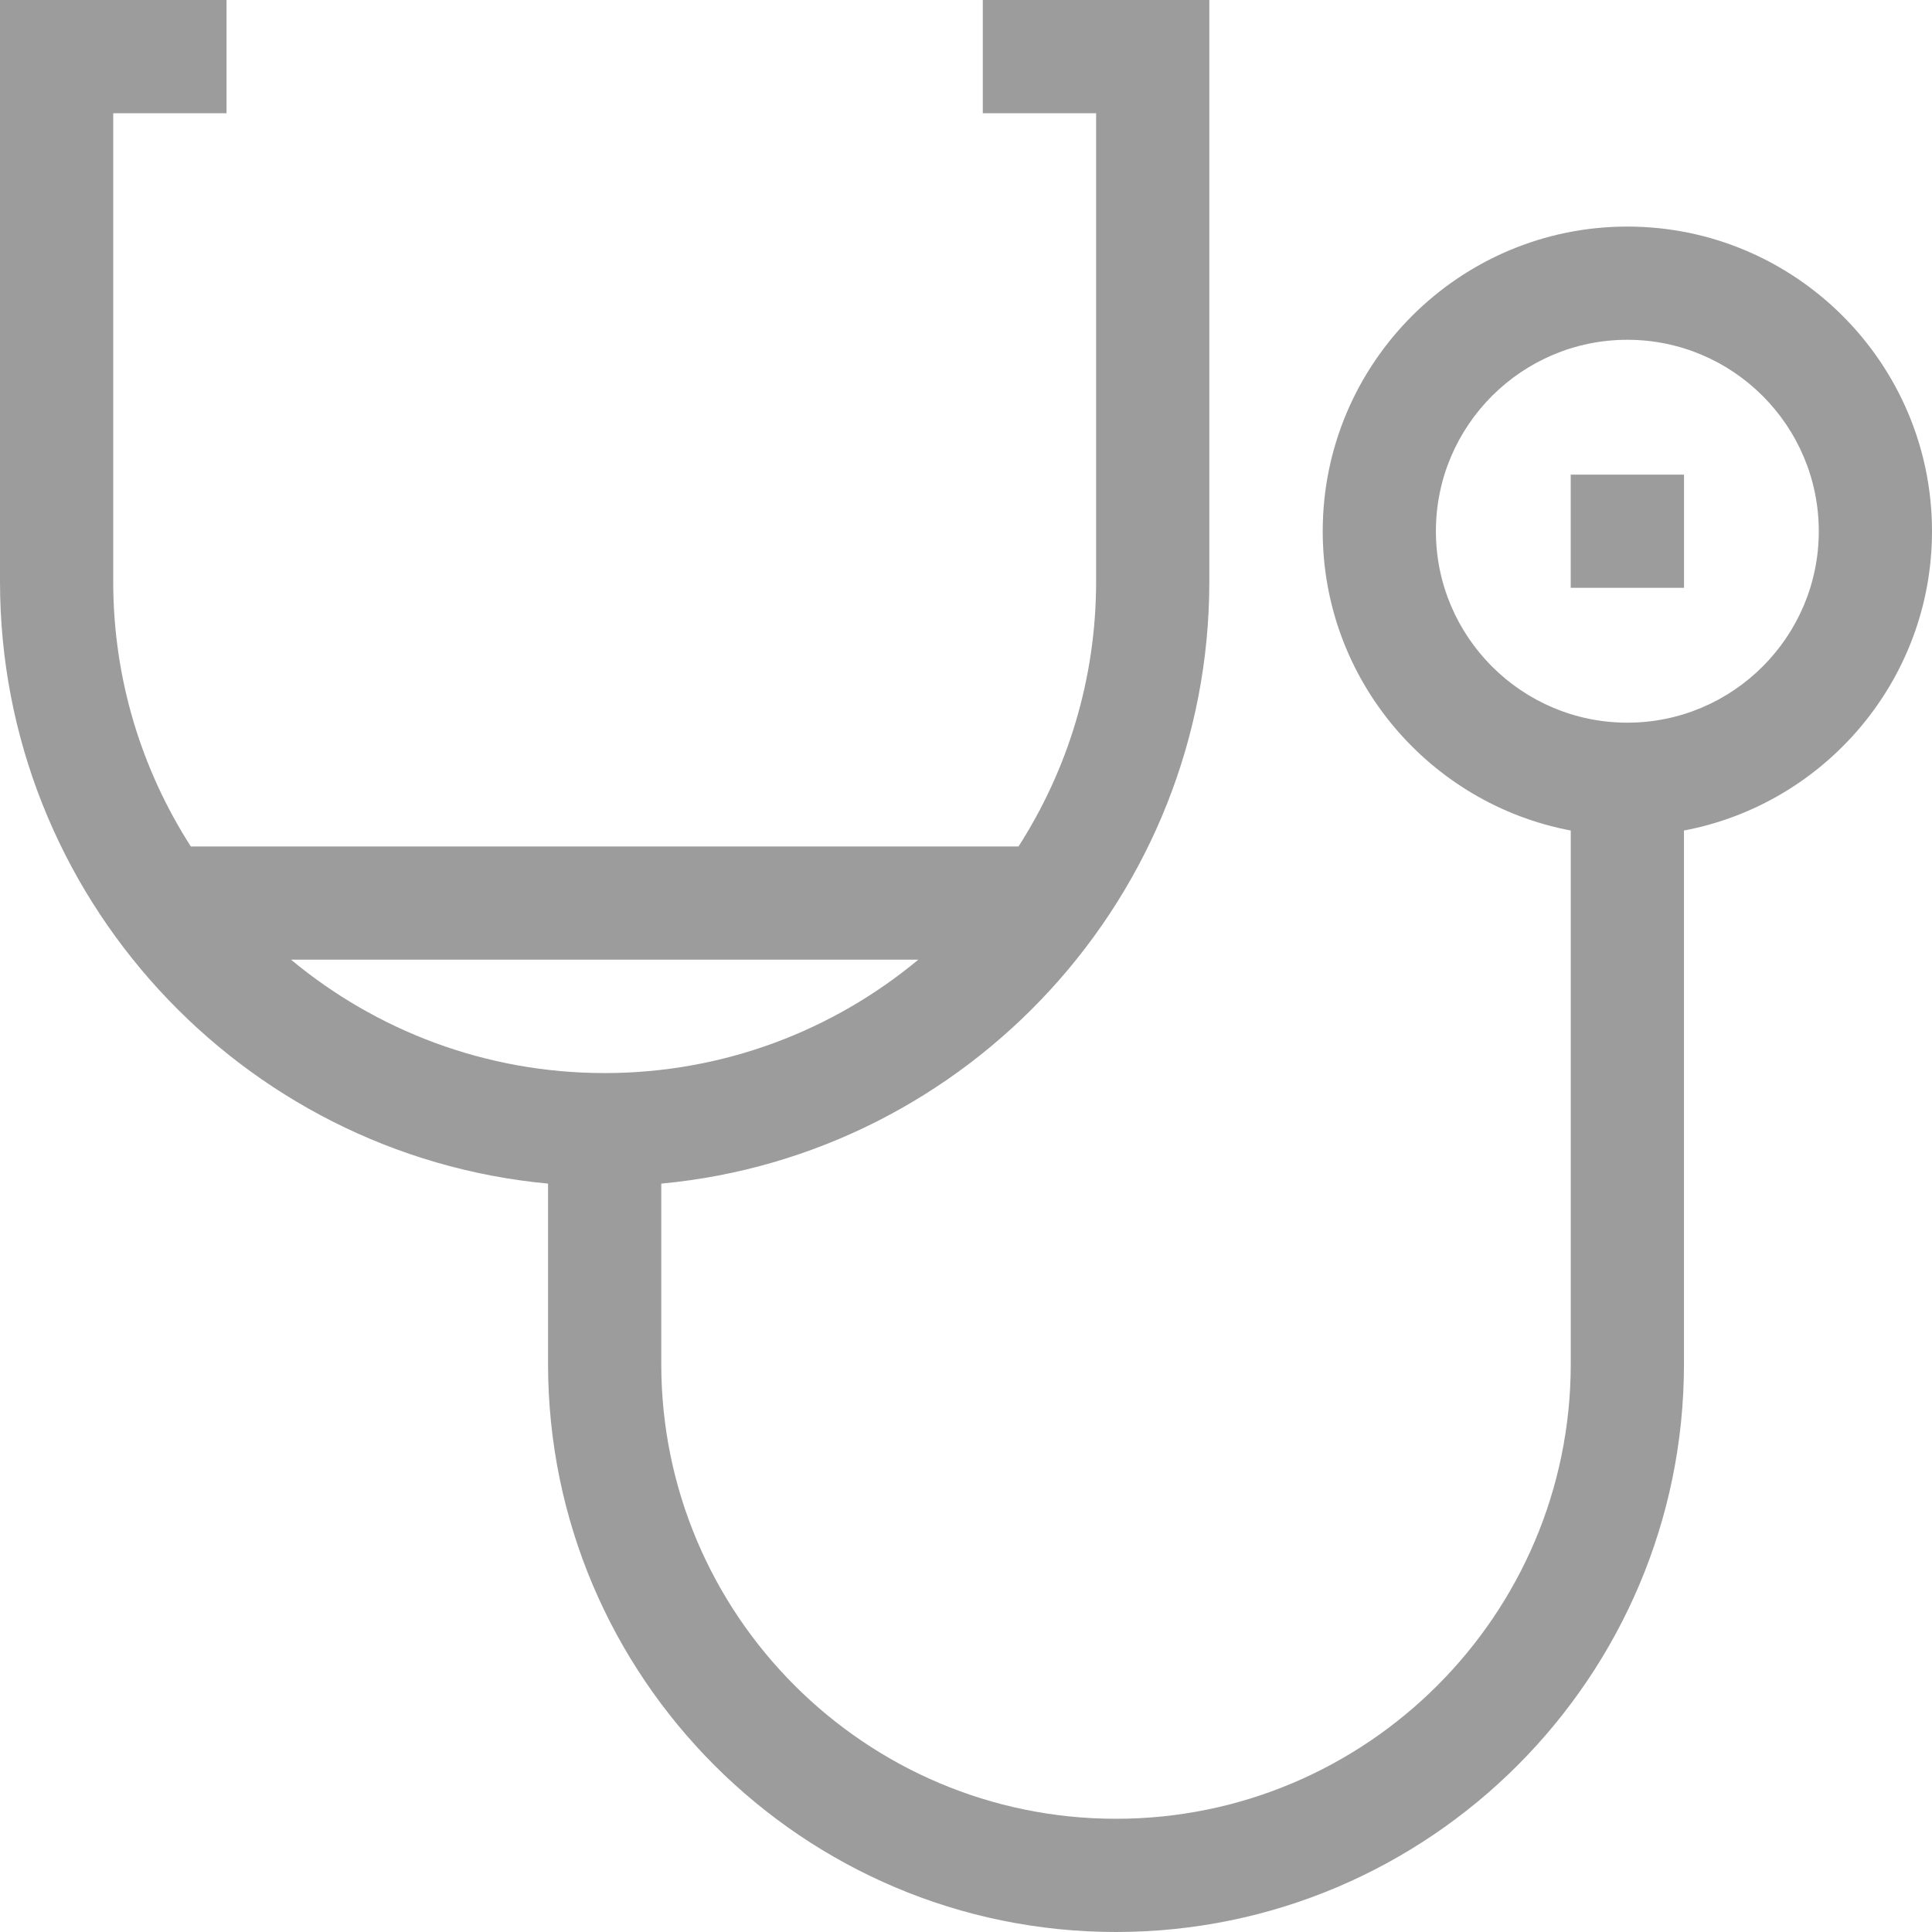 <svg width="55" height="55" viewBox="0 0 55 55" fill="none" xmlns="http://www.w3.org/2000/svg">
<g clip-path="url(#clip0)">
<path d="M55 15.123C55 10.341 51.109 6.45 46.327 6.45C41.545 6.45 37.655 10.341 37.655 15.123C37.655 19.354 40.702 22.885 44.716 23.643V38.832C44.716 45.97 38.908 51.777 31.77 51.777C24.632 51.777 18.825 45.97 18.825 38.832V33.695C27.564 32.88 34.427 25.505 34.427 16.557V0H27.978V3.223H31.204V16.557C31.204 19.332 30.392 21.92 28.994 24.098H5.433C4.035 21.92 3.223 19.332 3.223 16.557V3.223H6.449V0H0V16.557C0 25.506 6.864 32.88 15.602 33.695V38.832C15.602 47.747 22.855 55 31.77 55C40.686 55 47.939 47.747 47.939 38.832V23.643C51.953 22.885 55 19.354 55 15.123ZM17.213 30.548C13.822 30.548 10.71 29.335 8.285 27.32H26.142C23.718 29.335 20.605 30.548 17.213 30.548ZM46.327 20.573C43.322 20.573 40.877 18.128 40.877 15.123C40.877 12.118 43.322 9.673 46.327 9.673C49.333 9.673 51.777 12.118 51.777 15.123C51.777 18.128 49.333 20.573 46.327 20.573Z" fill="#9C9C9C"/>
<path d="M44.715 13.512H47.94V16.734H44.715V13.512Z" fill="#9C9C9C"/>
</g>
<defs>
<clipPath id="clip0">
<rect width="55" height="55" fill="white"/>
</clipPath>
</defs>
</svg>
